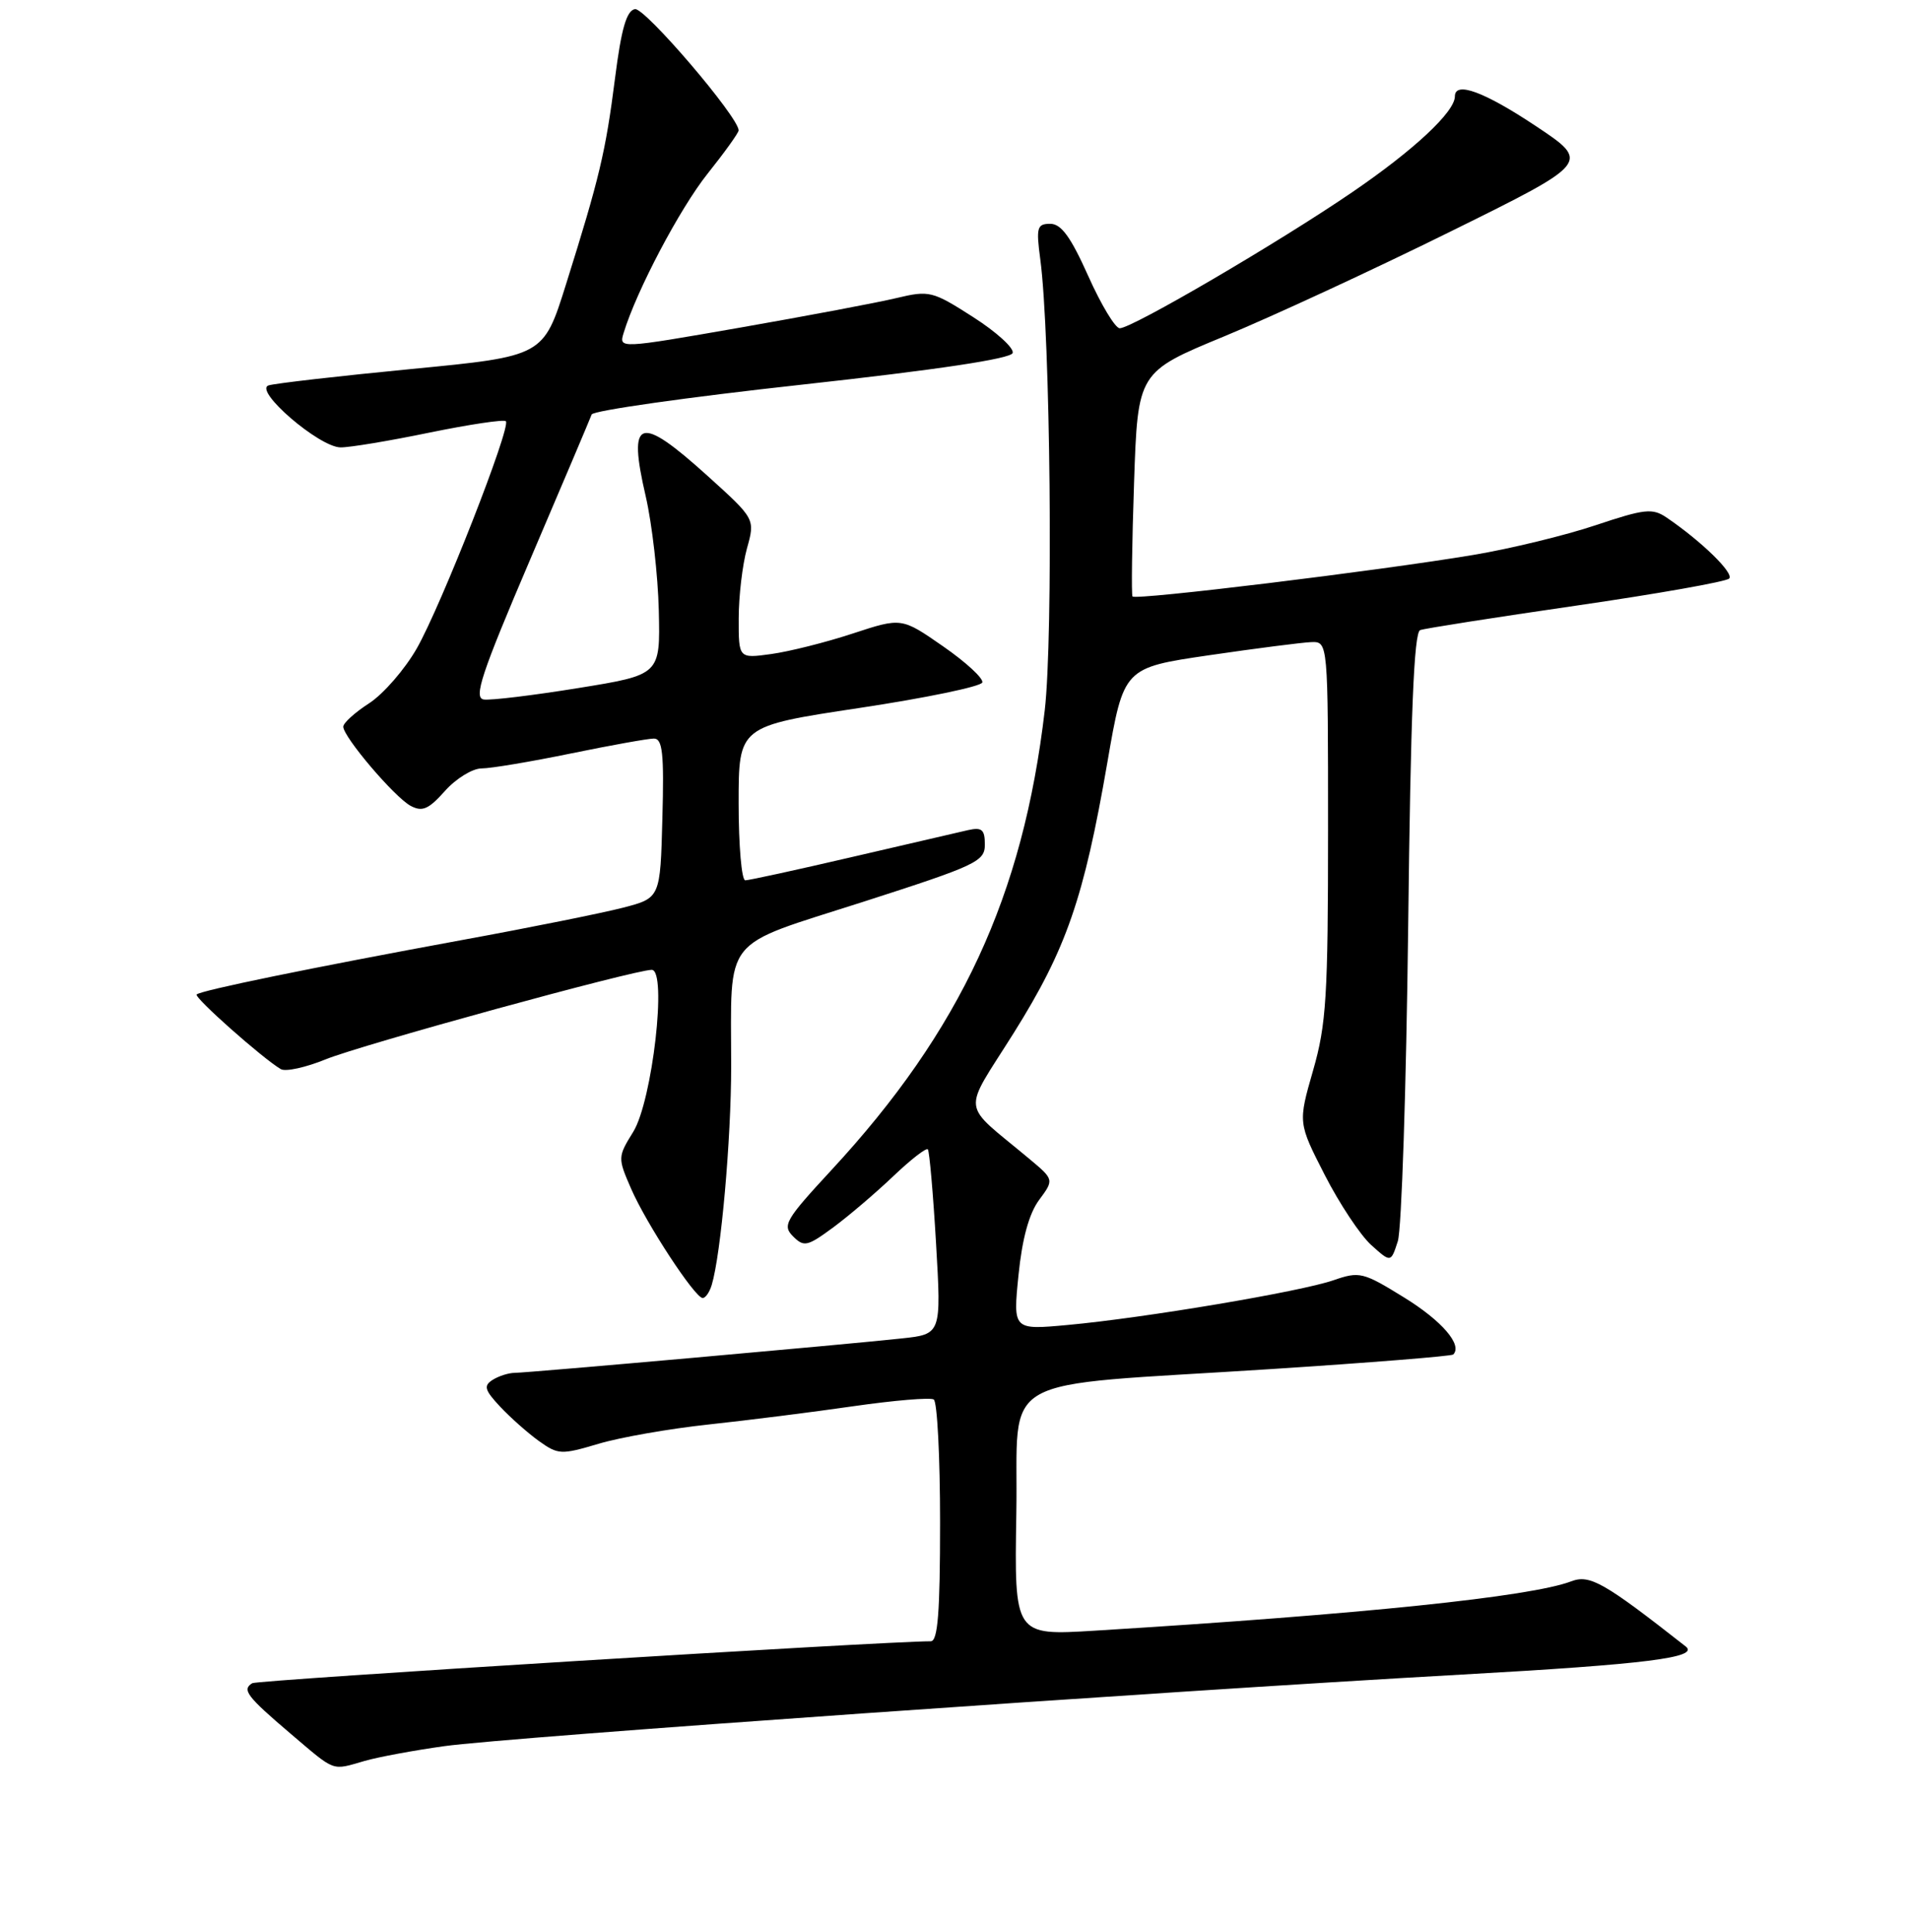 <?xml version="1.0" encoding="UTF-8" standalone="no"?>
<!DOCTYPE svg PUBLIC "-//W3C//DTD SVG 1.1//EN" "http://www.w3.org/Graphics/SVG/1.1/DTD/svg11.dtd" >
<svg xmlns="http://www.w3.org/2000/svg" xmlns:xlink="http://www.w3.org/1999/xlink" version="1.1" viewBox="0 0 256 259">
 <g >
 <path fill="currentColor"
d=" M 48.87 236.04 C 50.71 235.51 55.52 234.62 59.54 234.06 C 68.12 232.86 154.94 226.76 196.00 224.46 C 220.66 223.08 227.83 222.18 225.93 220.69 C 215.00 212.11 213.08 211.02 210.61 211.96 C 205.13 214.04 182.54 216.38 146.72 218.58 C 135.95 219.24 135.95 219.24 136.22 202.88 C 136.55 183.74 132.64 185.95 170.43 183.51 C 183.60 182.66 194.55 181.78 194.78 181.56 C 196.05 180.28 193.27 177.05 188.20 173.92 C 182.68 170.51 182.22 170.40 178.72 171.61 C 174.30 173.14 153.39 176.66 143.13 177.60 C 135.77 178.28 135.77 178.28 136.51 170.93 C 137.00 166.04 137.92 162.68 139.27 160.85 C 141.29 158.12 141.29 158.12 137.93 155.31 C 128.67 147.57 128.91 149.56 135.88 138.45 C 142.92 127.21 145.27 120.44 148.42 102.21 C 150.61 89.51 150.61 89.51 162.06 87.83 C 168.35 86.91 174.51 86.12 175.75 86.07 C 178.00 86.00 178.00 86.00 178.00 111.25 C 178.00 133.56 177.77 137.32 175.99 143.50 C 173.98 150.50 173.98 150.50 177.56 157.50 C 179.53 161.35 182.33 165.57 183.78 166.88 C 186.42 169.26 186.42 169.26 187.35 166.38 C 187.86 164.80 188.48 145.81 188.74 124.18 C 189.07 95.76 189.51 84.75 190.35 84.46 C 190.98 84.23 200.39 82.76 211.26 81.18 C 222.13 79.60 231.36 77.97 231.76 77.55 C 232.46 76.85 228.05 72.55 223.37 69.37 C 221.48 68.09 220.45 68.20 213.87 70.40 C 209.82 71.76 202.45 73.55 197.50 74.38 C 184.74 76.52 152.13 80.49 151.79 79.95 C 151.63 79.70 151.72 72.83 152.00 64.69 C 152.50 49.87 152.50 49.87 164.12 45.07 C 170.50 42.43 184.16 36.11 194.45 31.02 C 213.17 21.77 213.17 21.77 205.84 16.89 C 198.91 12.28 195.00 10.85 195.00 12.92 C 195.00 14.99 189.52 20.11 181.26 25.75 C 171.39 32.50 151.73 44.00 150.08 44.00 C 149.48 44.00 147.58 40.85 145.86 37.00 C 143.52 31.77 142.24 30.00 140.77 30.00 C 139.00 30.00 138.86 30.48 139.43 34.75 C 140.79 44.91 141.18 85.23 140.03 95.20 C 137.13 120.09 128.76 138.14 111.41 156.87 C 105.26 163.52 104.83 164.26 106.29 165.72 C 107.76 167.19 108.21 167.08 111.70 164.51 C 113.79 162.96 117.40 159.88 119.73 157.66 C 122.06 155.44 124.14 153.82 124.36 154.06 C 124.57 154.30 125.07 159.98 125.46 166.67 C 126.17 178.84 126.17 178.84 120.83 179.41 C 113.49 180.21 70.85 184.00 69.00 184.02 C 68.17 184.02 66.84 184.45 66.03 184.96 C 64.79 185.75 64.94 186.31 67.03 188.55 C 68.39 190.00 70.72 192.07 72.22 193.15 C 74.80 195.00 75.21 195.02 80.22 193.53 C 83.12 192.66 89.78 191.50 95.00 190.94 C 100.22 190.38 108.95 189.28 114.40 188.49 C 119.84 187.71 124.68 187.30 125.15 187.59 C 125.62 187.88 126.00 195.29 126.00 204.06 C 126.00 216.15 125.70 220.00 124.75 220.00 C 118.48 220.00 34.50 225.19 33.81 225.62 C 32.39 226.49 33.09 227.40 38.94 232.38 C 45.06 237.58 44.38 237.33 48.87 236.04 Z  M 95.39 172.25 C 96.63 168.15 98.00 152.77 98.00 142.90 C 98.00 125.22 96.55 127.02 115.61 120.91 C 130.88 116.00 132.00 115.48 132.00 113.21 C 132.00 111.19 131.61 110.86 129.75 111.27 C 128.51 111.55 121.49 113.18 114.14 114.89 C 106.80 116.60 100.38 118.00 99.89 118.00 C 99.40 118.00 99.00 113.35 99.00 107.67 C 99.00 97.34 99.00 97.34 115.17 94.90 C 124.07 93.56 131.49 92.02 131.66 91.48 C 131.83 90.94 129.47 88.76 126.41 86.64 C 120.84 82.77 120.84 82.77 114.29 84.92 C 110.68 86.11 105.76 87.34 103.36 87.67 C 99.00 88.27 99.00 88.27 99.01 82.89 C 99.01 79.92 99.51 75.71 100.11 73.53 C 101.22 69.56 101.22 69.56 94.86 63.81 C 85.63 55.47 84.10 55.98 86.55 66.54 C 87.40 70.24 88.19 77.13 88.30 81.86 C 88.50 90.45 88.50 90.45 77.50 92.23 C 71.45 93.21 65.75 93.90 64.83 93.76 C 63.45 93.54 64.52 90.31 71.06 75.00 C 75.41 64.83 79.11 56.08 79.30 55.56 C 79.48 55.04 92.16 53.24 107.48 51.56 C 125.59 49.57 135.48 48.09 135.73 47.32 C 135.94 46.67 133.56 44.50 130.43 42.50 C 124.96 39.00 124.57 38.90 120.12 39.96 C 117.58 40.57 108.18 42.34 99.22 43.91 C 82.94 46.75 82.94 46.75 83.59 44.62 C 85.30 38.99 91.11 27.96 94.84 23.28 C 97.13 20.41 99.00 17.80 99.00 17.48 C 99.00 15.69 86.41 0.97 85.10 1.22 C 83.97 1.44 83.27 3.88 82.43 10.51 C 81.17 20.38 80.35 23.83 75.86 38.12 C 72.84 47.75 72.84 47.75 55.17 49.46 C 45.45 50.40 36.83 51.39 36.00 51.66 C 33.94 52.32 42.76 59.93 45.64 59.97 C 46.82 59.99 52.18 59.10 57.55 57.99 C 62.92 56.89 67.53 56.20 67.80 56.46 C 68.54 57.20 59.14 81.17 55.86 86.92 C 54.26 89.72 51.39 93.02 49.49 94.26 C 47.58 95.49 46.02 96.90 46.01 97.40 C 45.99 98.76 52.88 106.86 55.04 108.02 C 56.60 108.85 57.44 108.49 59.64 106.02 C 61.12 104.36 63.33 103.00 64.56 103.00 C 65.78 103.00 71.15 102.10 76.50 101.00 C 81.85 99.90 86.86 99.00 87.64 99.00 C 88.80 99.00 89.02 100.98 88.78 109.69 C 88.50 120.37 88.50 120.37 83.50 121.67 C 80.75 122.38 71.08 124.33 62.00 125.99 C 41.62 129.74 26.91 132.76 26.36 133.30 C 25.97 133.69 35.19 141.87 37.64 143.31 C 38.27 143.68 40.97 143.09 43.64 142.00 C 48.48 140.03 85.02 130.00 87.35 130.00 C 89.45 130.00 87.44 147.56 84.87 151.72 C 82.79 155.08 82.79 155.20 84.58 159.32 C 86.62 164.02 93.14 173.97 94.18 173.99 C 94.56 173.99 95.10 173.21 95.39 172.25 Z "/>
</g>
</svg>